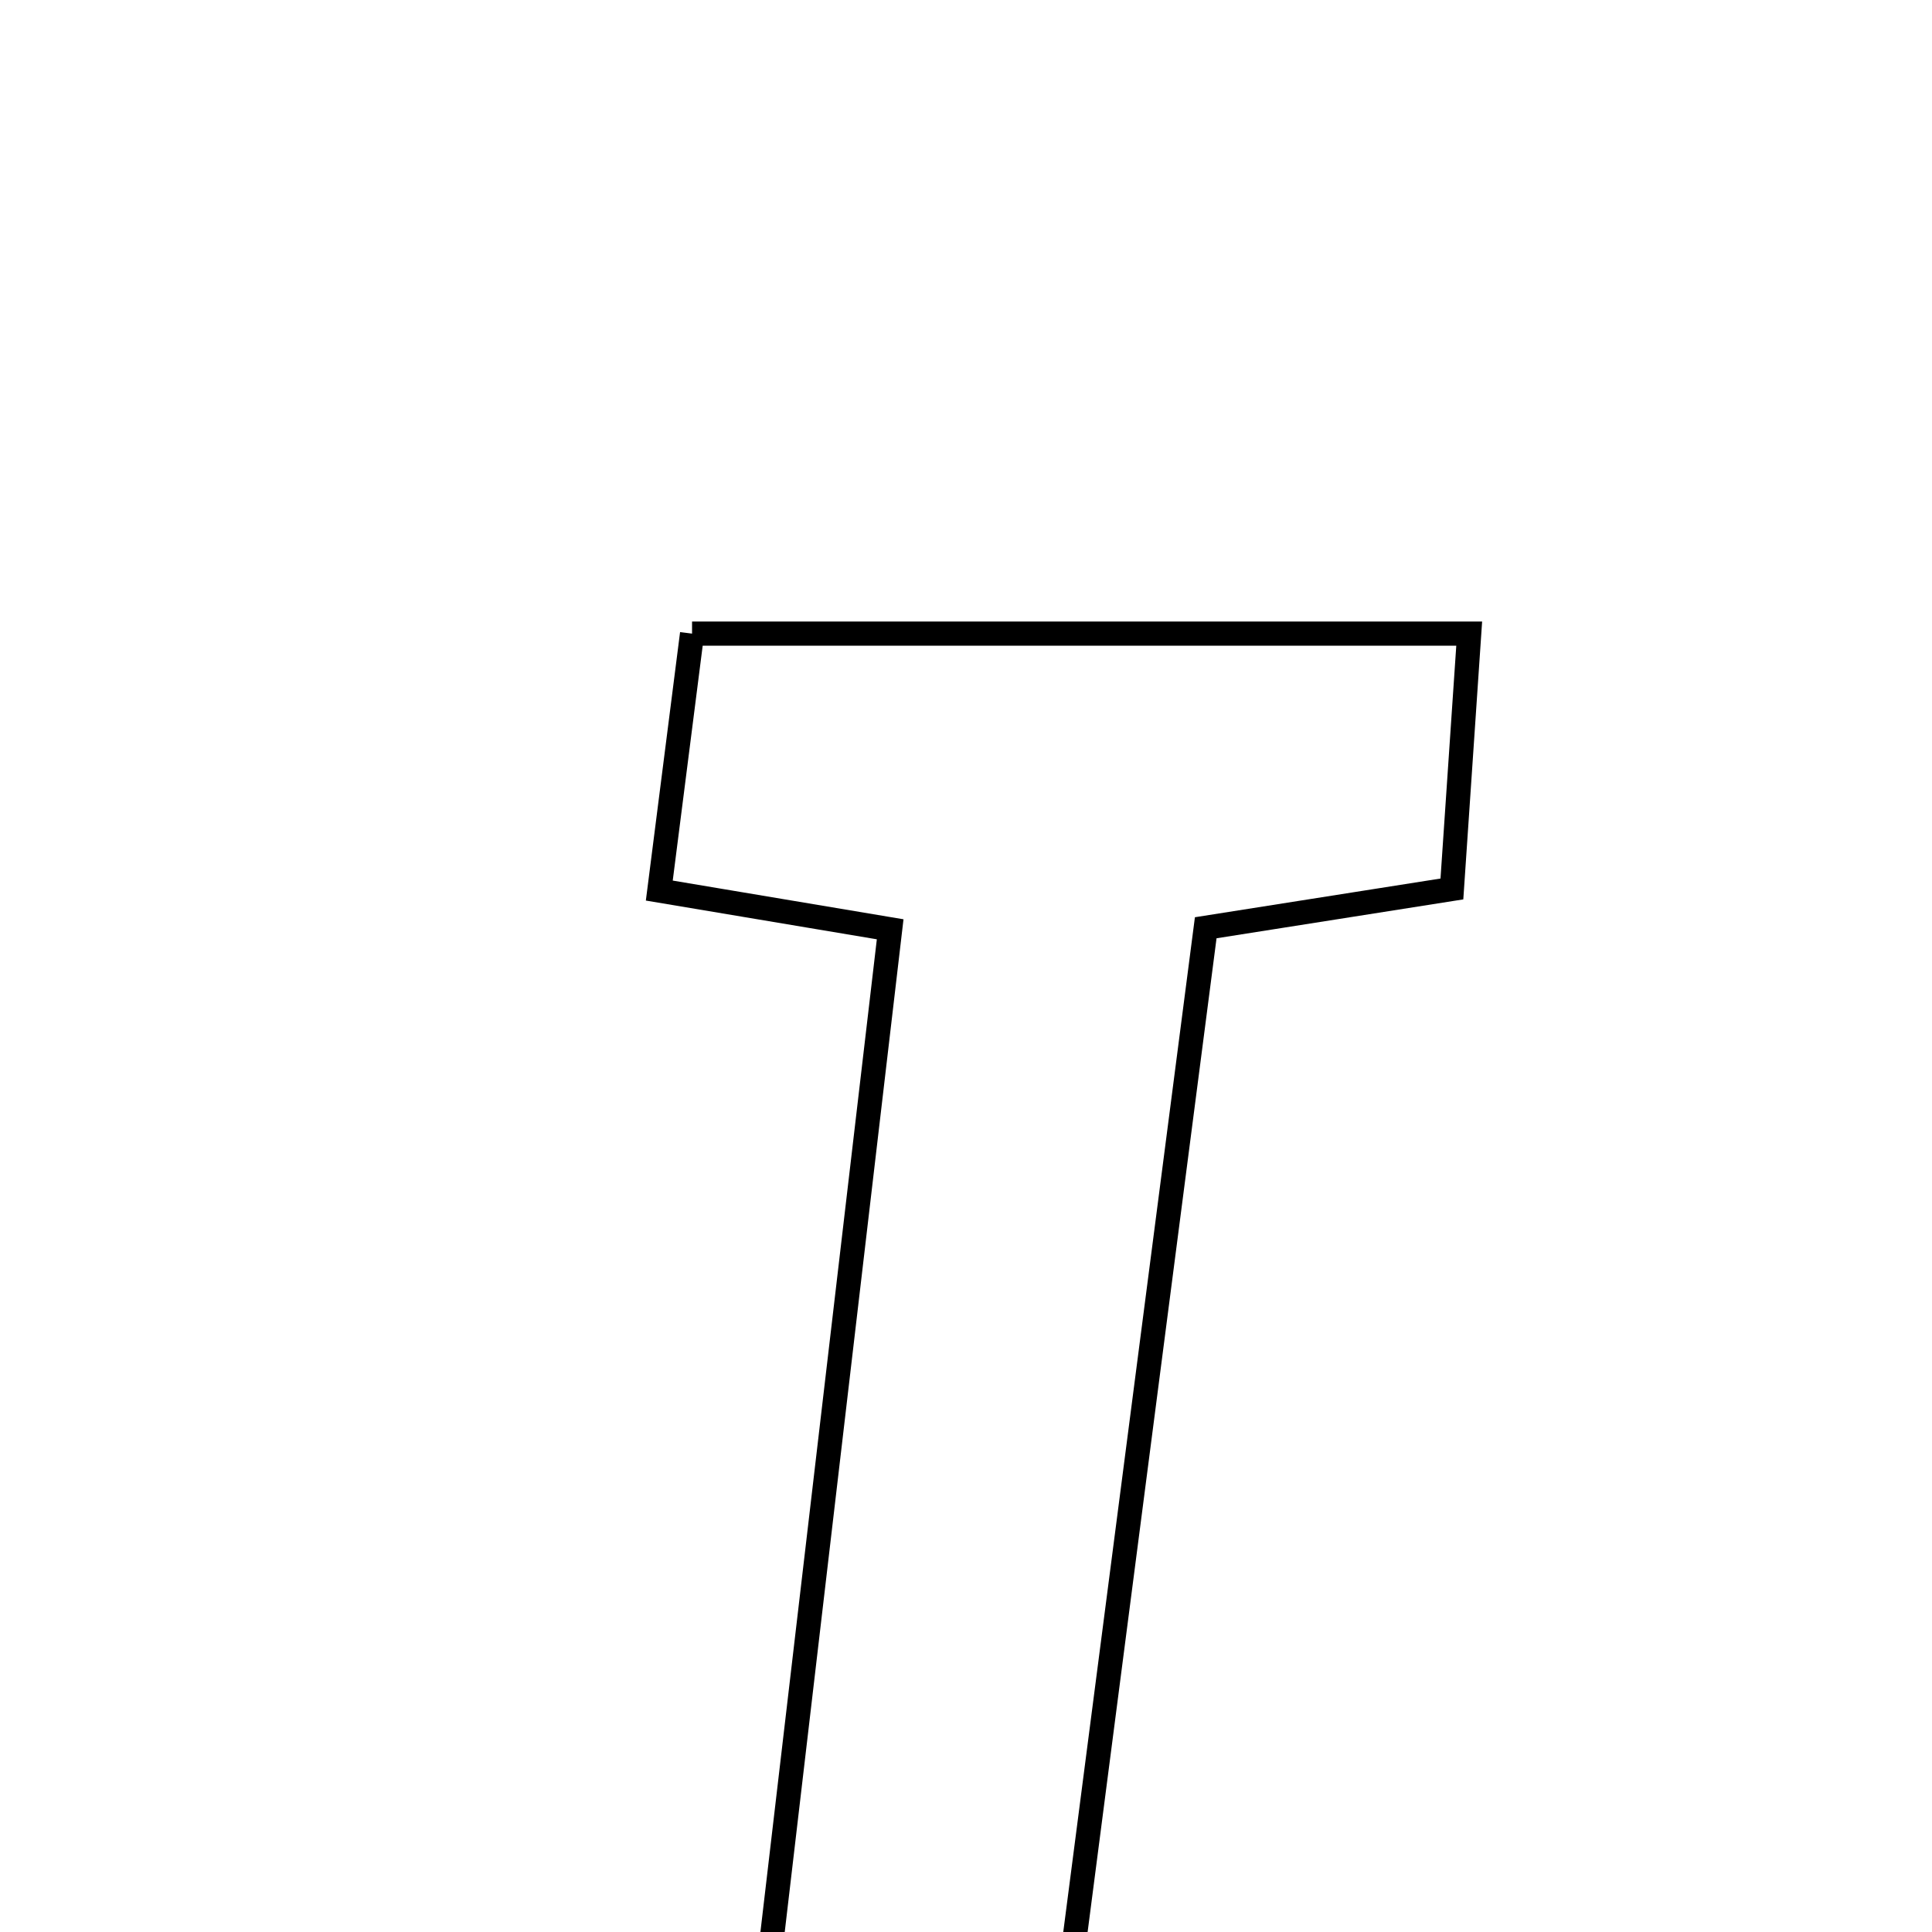 <svg xmlns="http://www.w3.org/2000/svg" viewBox="0.0 0.0 24.0 24.0" height="200px" width="200px"><path fill="none" stroke="black" stroke-width=".3" stroke-opacity="1.0"  filling="0" d="M8.597 7.871 C11.89 7.871 14.982 7.871 18.251 7.871 C18.176 8.981 18.111 9.926 18.036 11.043 C16.999 11.206 16.074 11.352 14.978 11.525 C14.305 16.711 13.641 21.834 12.961 27.071 C11.737 27.071 10.693 27.071 9.237 27.071 C9.846 21.881 10.443 16.785 11.058 11.544 C10.108 11.385 9.276 11.245 8.19 11.063 C8.326 9.996 8.456 8.98 8.597 7.871"></path></svg>